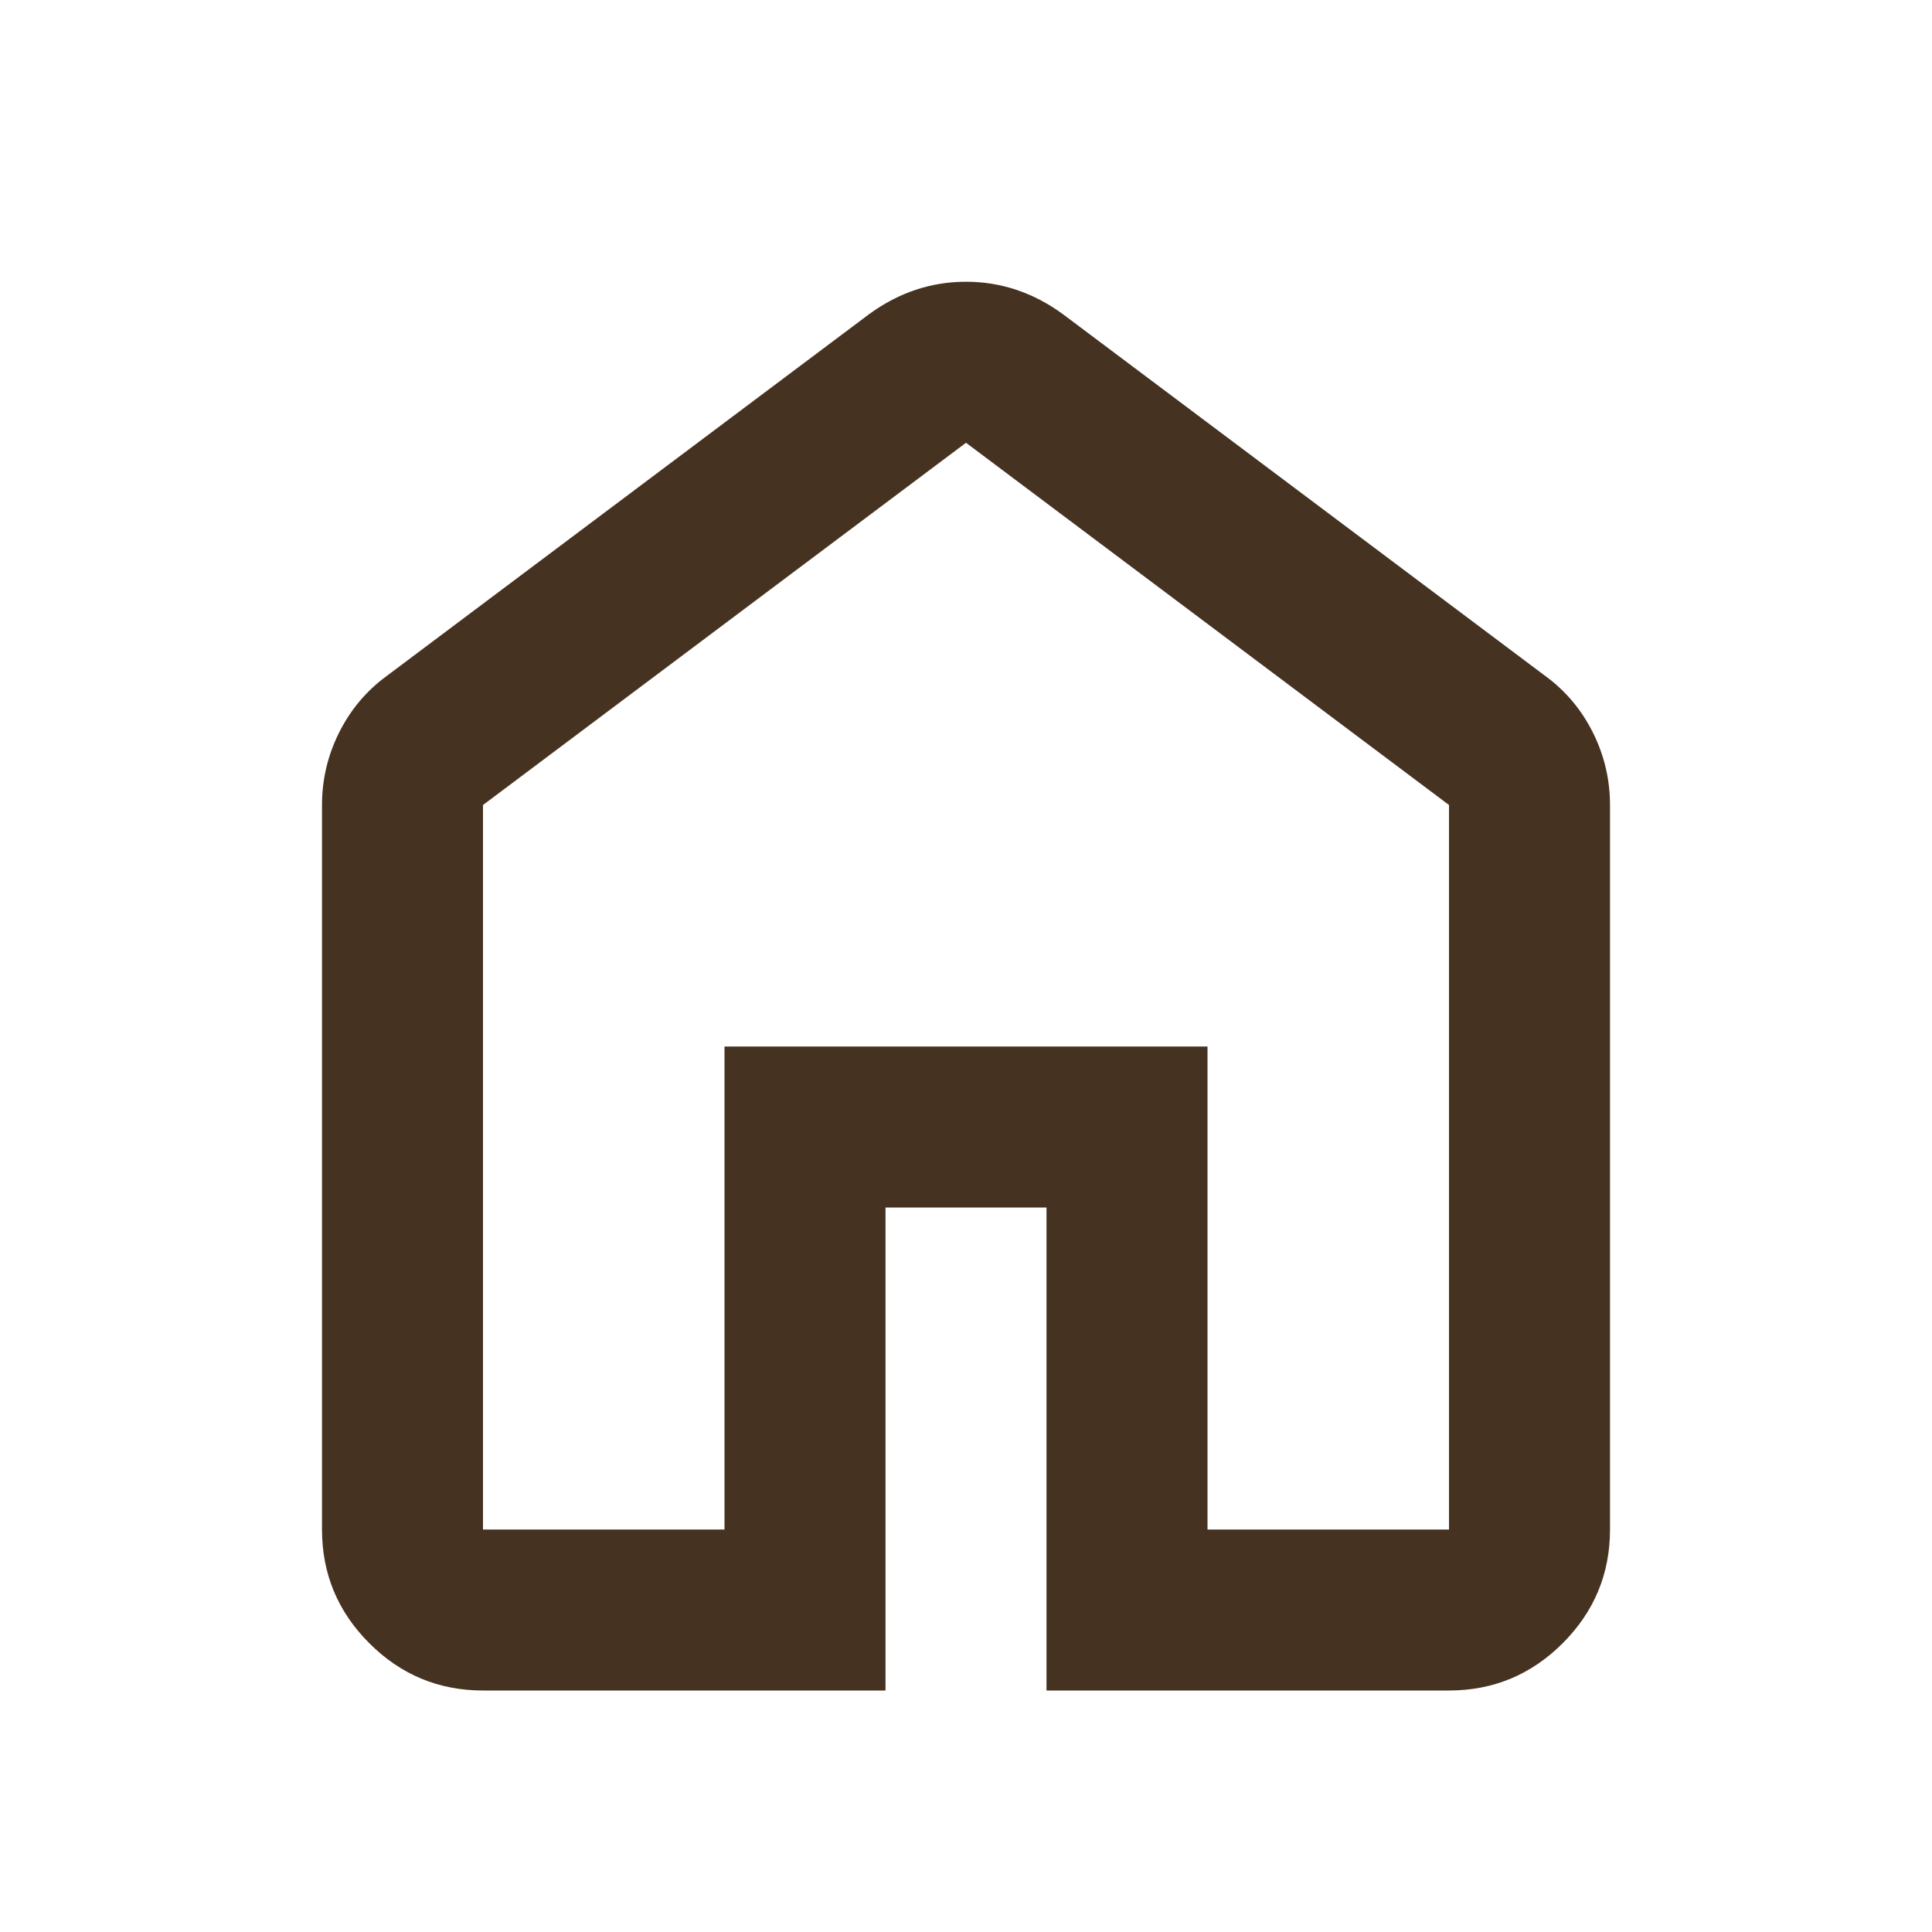 <svg xmlns="http://www.w3.org/2000/svg" height="24" viewBox="0 -960 960 960" width="24"><path d="M240-200h120v-240h240v240h120v-360L480-740 240-560v360Zm0 80q-33 0-56.5-23.5T160-200v-360q0-19 8.5-36t23.5-28l240-180q11-8 23-12t25-4q13 0 25 4t23 12l240 180q15 11 23.5 28t8.5 36v360q0 33-23.5 56.5T720-120H520v-240h-80v240H240Zm240-350Z" fill="#463220"/></svg>